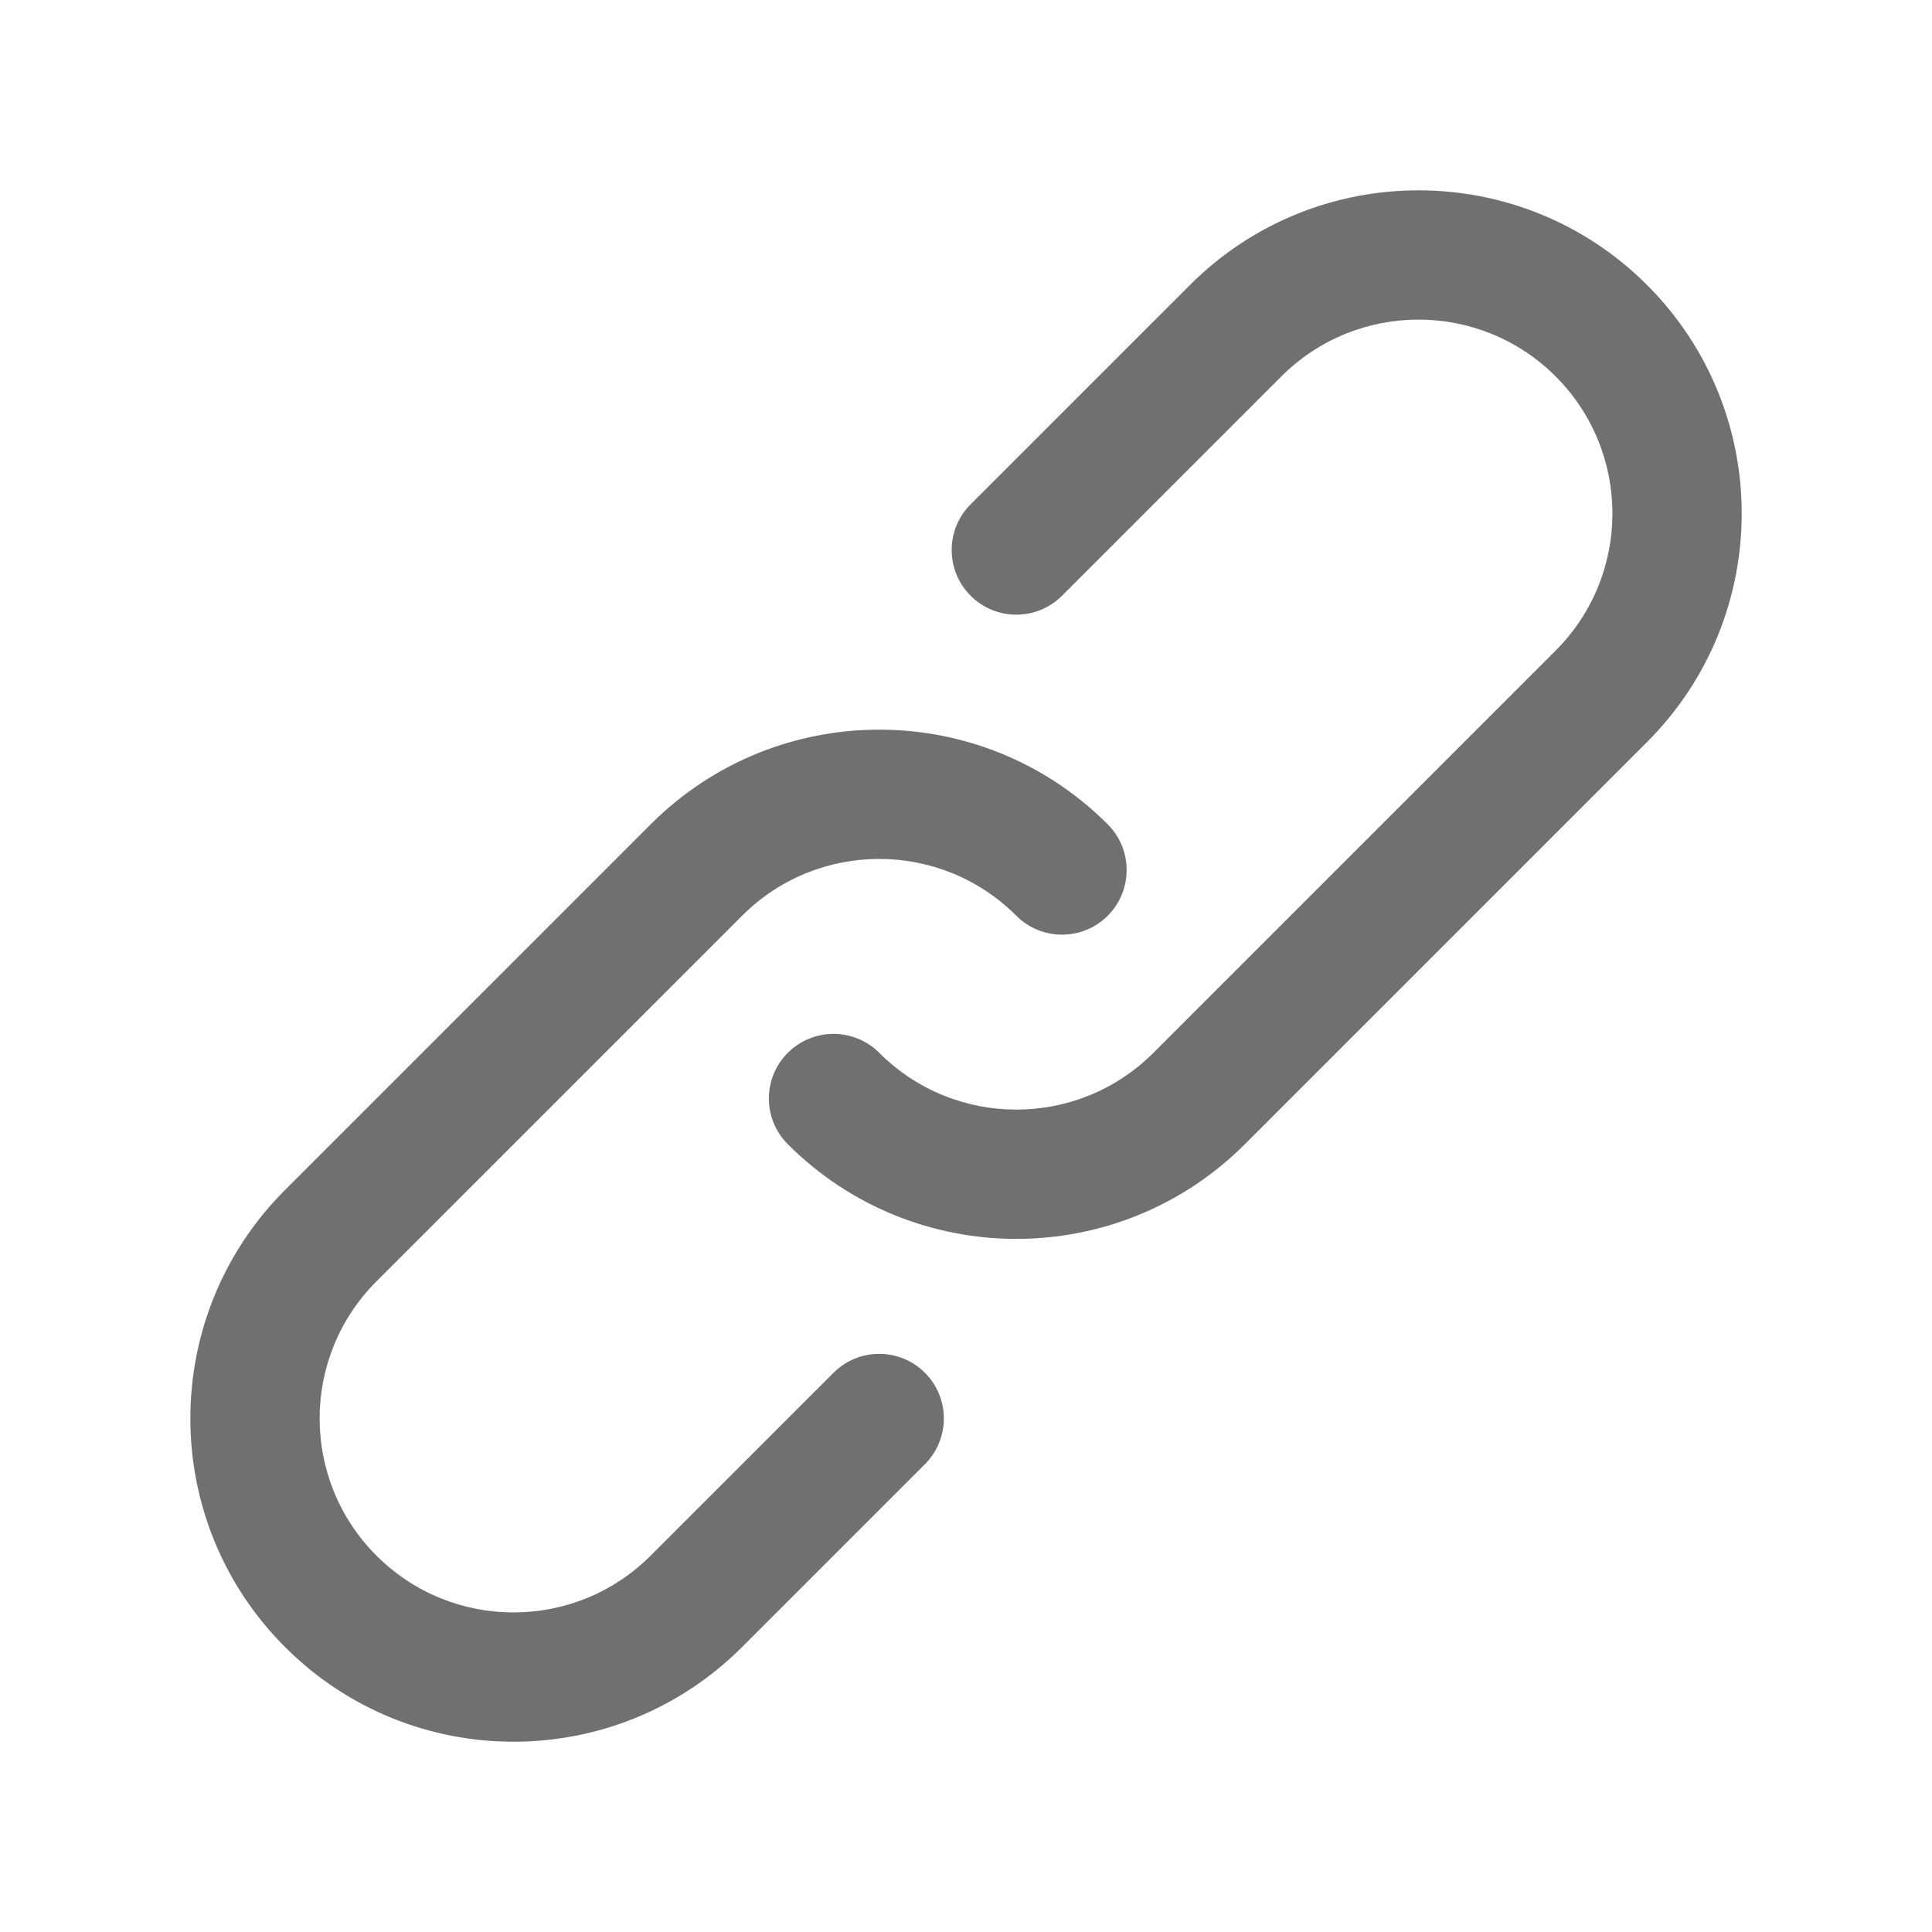 <?xml version="1.0" encoding="UTF-8" standalone="no"?>
<svg
   xmlns:dc="http://purl.org/dc/elements/1.1/"
   xmlns:cc="http://creativecommons.org/ns#"
   xmlns:rdf="http://www.w3.org/1999/02/22-rdf-syntax-ns#"
   xmlns:svg="http://www.w3.org/2000/svg"
   xmlns="http://www.w3.org/2000/svg"
   xmlns:sodipodi="http://sodipodi.sourceforge.net/DTD/sodipodi-0.dtd"
   xmlns:inkscape="http://www.inkscape.org/namespaces/inkscape"
   version="1.1"
   id="Capa_1"
   x="0px"
   y="0px"
   viewBox="0 0 511.997 511.997"
   style="enable-background:new 0 0 511.997 511.997;"
   xml:space="preserve"
   sodipodi:docname="link.svg"
   inkscape:version="1.0.1 (3bc2e813f5, 2020-09-07)"><defs
   id="defs45" /><sodipodi:namedview
   pagecolor="#ffffff"
   bordercolor="#666666"
   borderopacity="1"
   objecttolerance="10"
   gridtolerance="10"
   guidetolerance="10"
   inkscape:pageopacity="0"
   inkscape:pageshadow="2"
   inkscape:window-width="1366"
   inkscape:window-height="705"
   id="namedview43"
   showgrid="false"
   inkscape:zoom="0.52539369"
   inkscape:cx="117.86303"
   inkscape:cy="258.34643"
   inkscape:window-x="-8"
   inkscape:window-y="-8"
   inkscape:window-maximized="1"
   inkscape:current-layer="Capa_1" />
<g
   transform="matrix(0.803,0,0,0.803,51.242,51.242)"
   id="g10"
   style="opacity:0.998;fill:#707070;fill-opacity:1">
	<g
   id="g8"
   style="fill:#707070;fill-opacity:1">
		<g
   id="g6"
   style="fill:#707070;fill-opacity:1">
			<path
   d="m 211.26,389.24 -60.331,60.331 C 125.917,474.583 85.412,474.583 60.421,449.576 35.425,424.58 35.425,384.071 60.416,359.08 L 181.099,238.397 c 24.991,-24.992 65.5,-24.992 90.491,0 8.331,8.331 21.839,8.331 30.17,0 8.331,-8.331 8.331,-21.839 0,-30.17 -41.654,-41.654 -109.177,-41.654 -150.831,0 L 30.247,328.909 c -41.654,41.654 -41.654,109.177 0,150.831 41.649,41.676 109.177,41.676 150.853,0 l 60.331,-60.331 c 8.331,-8.331 8.331,-21.839 0,-30.17 -8.331,-8.331 -21.84,-8.33 -30.171,0.001 z"
   id="path2"
   style="fill:#707070;fill-opacity:1" />
			<path
   d="m 479.751,30.24 c -41.654,-41.654 -109.199,-41.654 -150.853,0 l -72.384,72.384 c -8.331,8.331 -8.331,21.839 0,30.17 8.331,8.331 21.839,8.331 30.17,0 L 359.068,60.41 c 24.991,-24.992 65.521,-24.992 90.513,0 24.991,24.991 24.991,65.5 0,90.491 L 316.845,283.638 c -24.992,24.992 -65.5,24.992 -90.491,0 -8.331,-8.331 -21.839,-8.331 -30.17,0 -8.331,8.331 -8.331,21.839 0,30.17 41.654,41.654 109.177,41.654 150.831,0 L 479.751,181.072 c 41.654,-41.654 41.654,-109.178 0,-150.832 z"
   id="path4"
   style="fill:#707070;fill-opacity:1" />
		</g>
	</g>
</g>
<g
   id="g12">
</g>
<g
   id="g14">
</g>
<g
   id="g16">
</g>
<g
   id="g18">
</g>
<g
   id="g20">
</g>
<g
   id="g22">
</g>
<g
   id="g24">
</g>
<g
   id="g26">
</g>
<g
   id="g28">
</g>
<g
   id="g30">
</g>
<g
   id="g32">
</g>
<g
   id="g34">
</g>
<g
   id="g36">
</g>
<g
   id="g38">
</g>
<g
   id="g40">
</g>
</svg>
